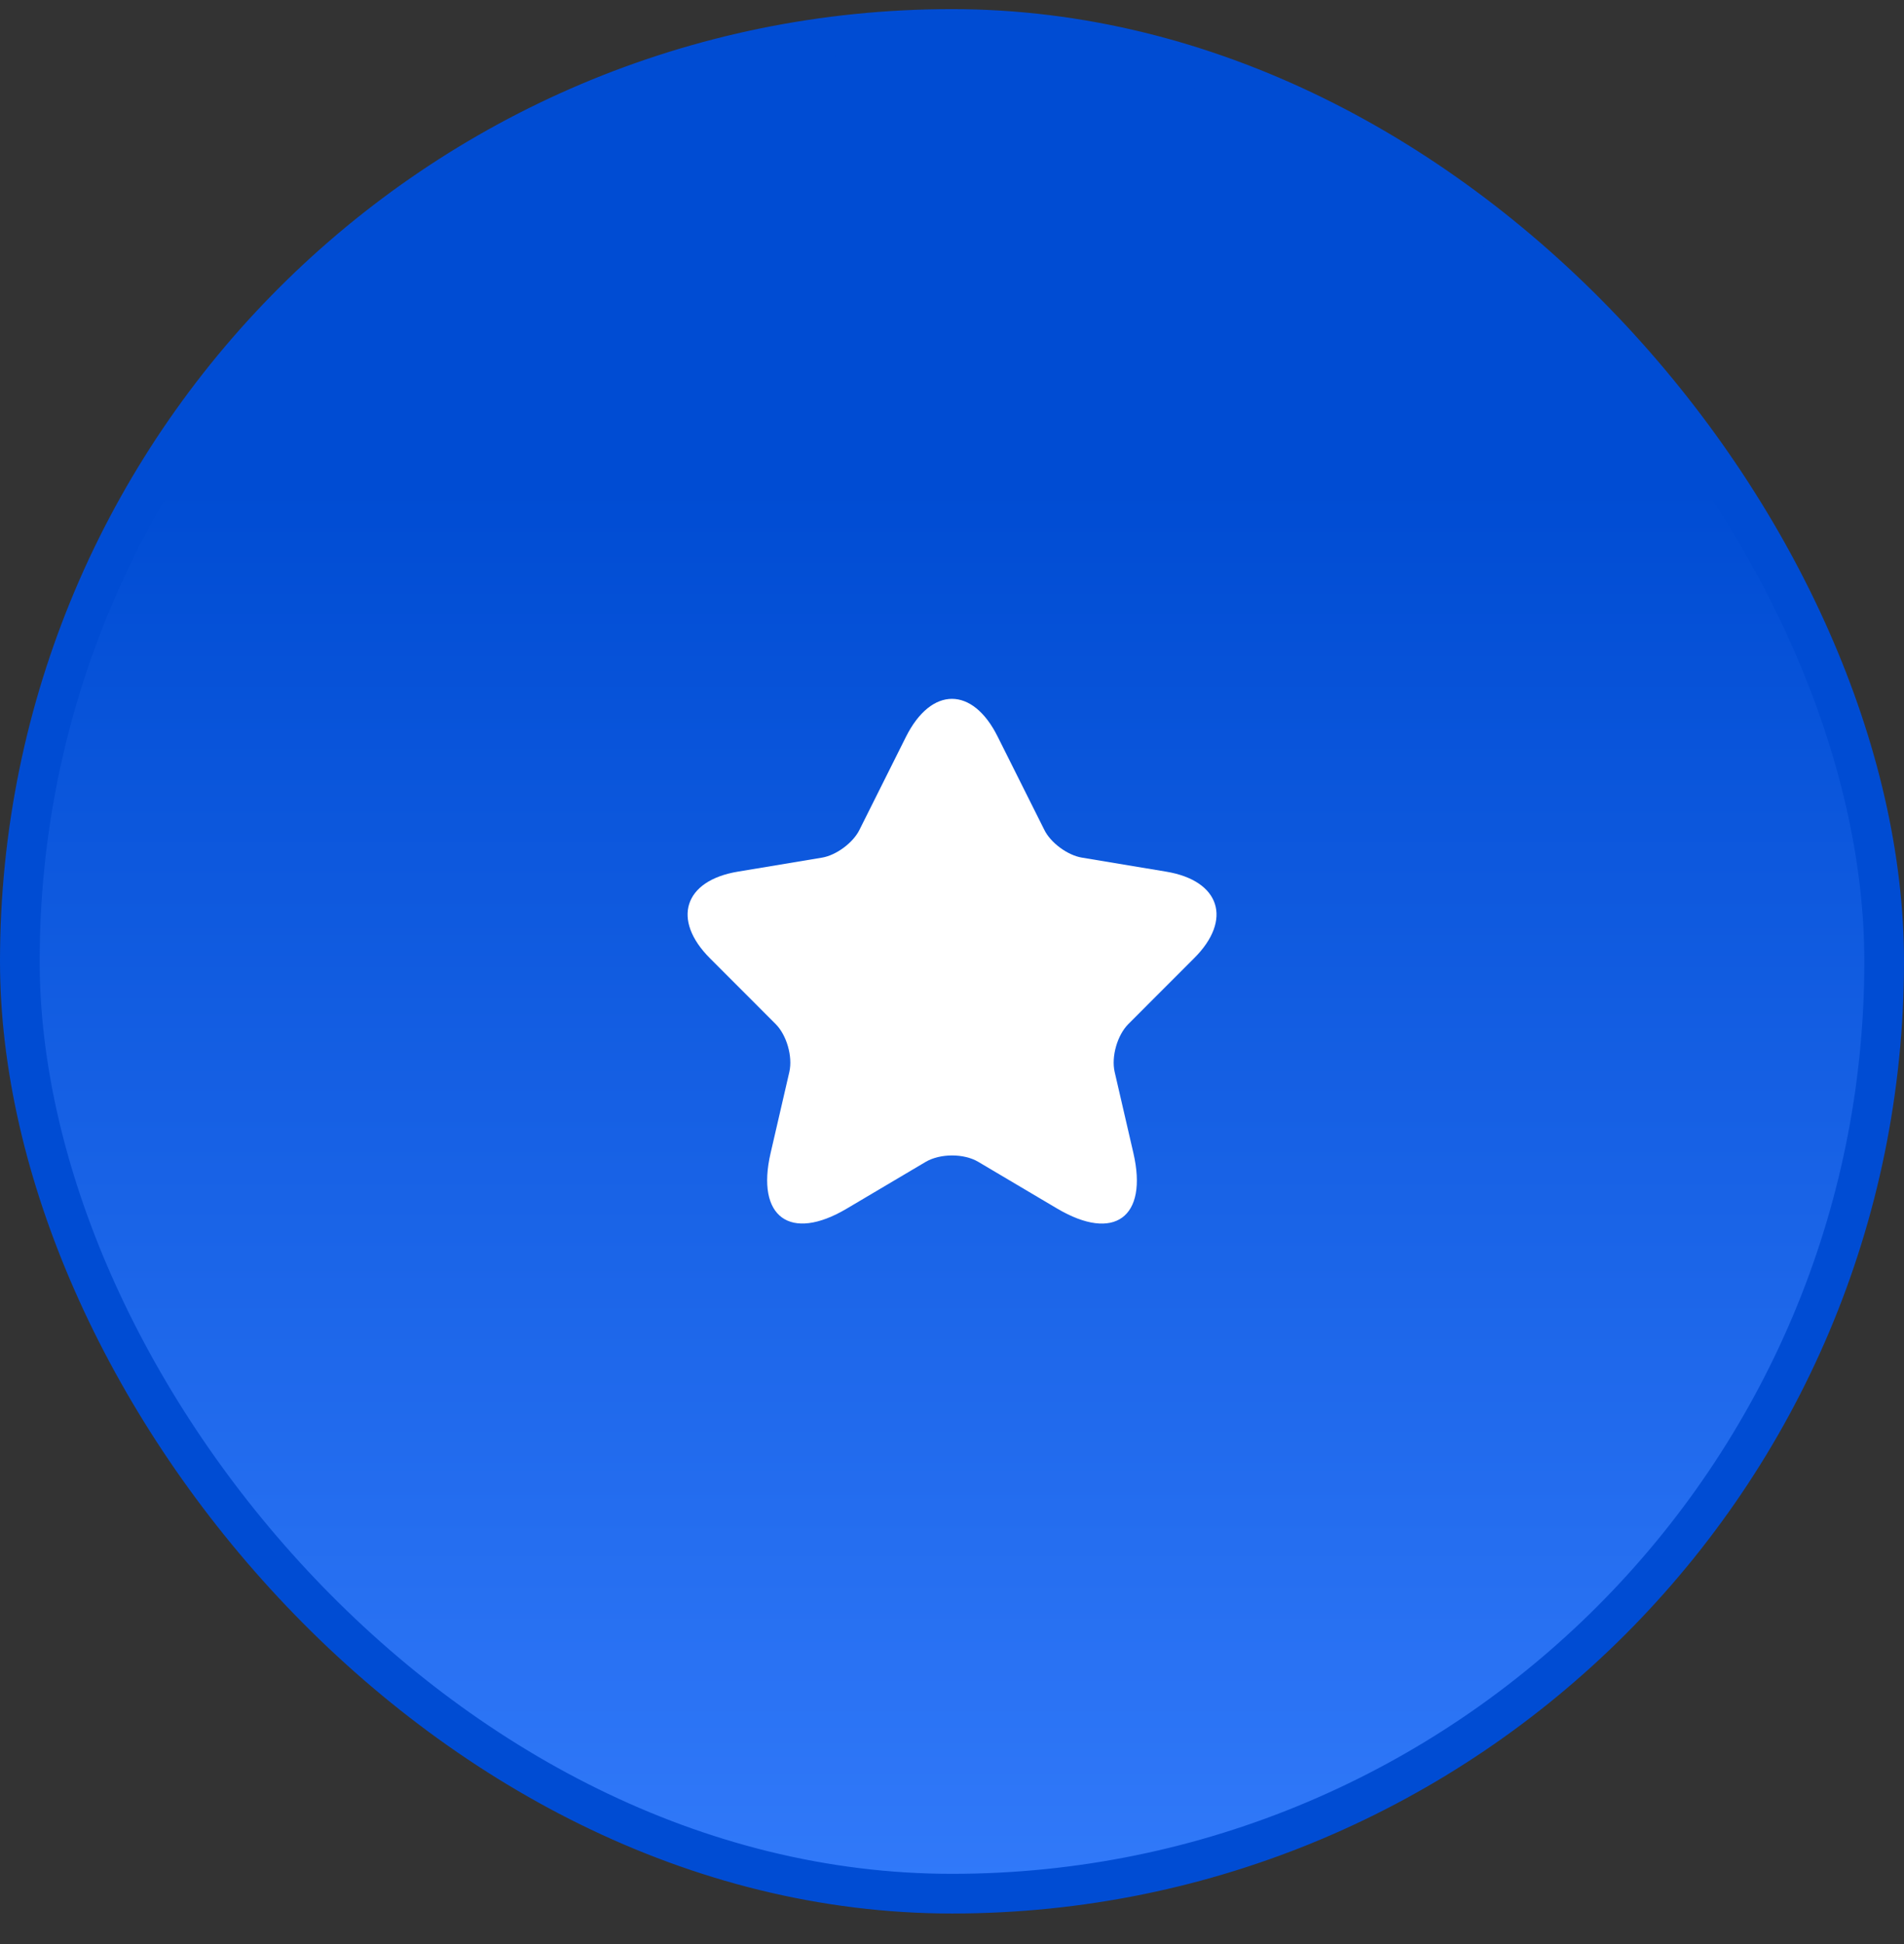<svg width="48" height="49" viewBox="0 0 48 49" fill="none" xmlns="http://www.w3.org/2000/svg">
<rect x="0" y="0" width="48" height="49" fill="#333333" stroke="none"/>
<rect x="0.5" y="0.73" width="47" height="47" rx="23.5" fill="url(#paint0_linear_153_8489)"/>
<rect x="0.5" y="0.73" width="47" height="47" rx="23.5" stroke="#004CD3"/>
<g clip-path="url(#clip0_153_8489)">
<g clip-path="url(#clip1_153_8489)">
<path d="M25.153 18.57L26.327 20.916C26.487 21.243 26.913 21.556 27.273 21.616L29.4 21.97C30.76 22.196 31.08 23.183 30.1 24.156L28.447 25.81C28.167 26.09 28.013 26.63 28.1 27.016L28.573 29.063C28.947 30.683 28.087 31.31 26.653 30.463L24.66 29.283C24.3 29.07 23.707 29.07 23.34 29.283L21.347 30.463C19.92 31.31 19.053 30.676 19.427 29.063L19.9 27.016C19.987 26.63 19.833 26.09 19.553 25.81L17.9 24.156C16.927 23.183 17.24 22.196 18.6 21.97L20.727 21.616C21.08 21.556 21.507 21.243 21.667 20.916L22.84 18.57C23.48 17.296 24.52 17.296 25.153 18.57Z" fill="white"/>
</g>
</g>
<defs>
<linearGradient id="paint0_linear_153_8489" x1="24" y1="0.23" x2="24" y2="48.23" gradientUnits="userSpaceOnUse">
<stop offset="0.25" stop-color="#004CD3"/>
<stop offset="1" stop-color="#327AFA"/>
</linearGradient>
<clipPath id="clip0_153_8489">
<rect width="16" height="16" fill="white" transform="translate(16 16.23)"/>
</clipPath>
<clipPath id="clip1_153_8489">
<rect width="16" height="16" fill="white" transform="translate(16 16.23)"/>
</clipPath>
</defs>
</svg>
